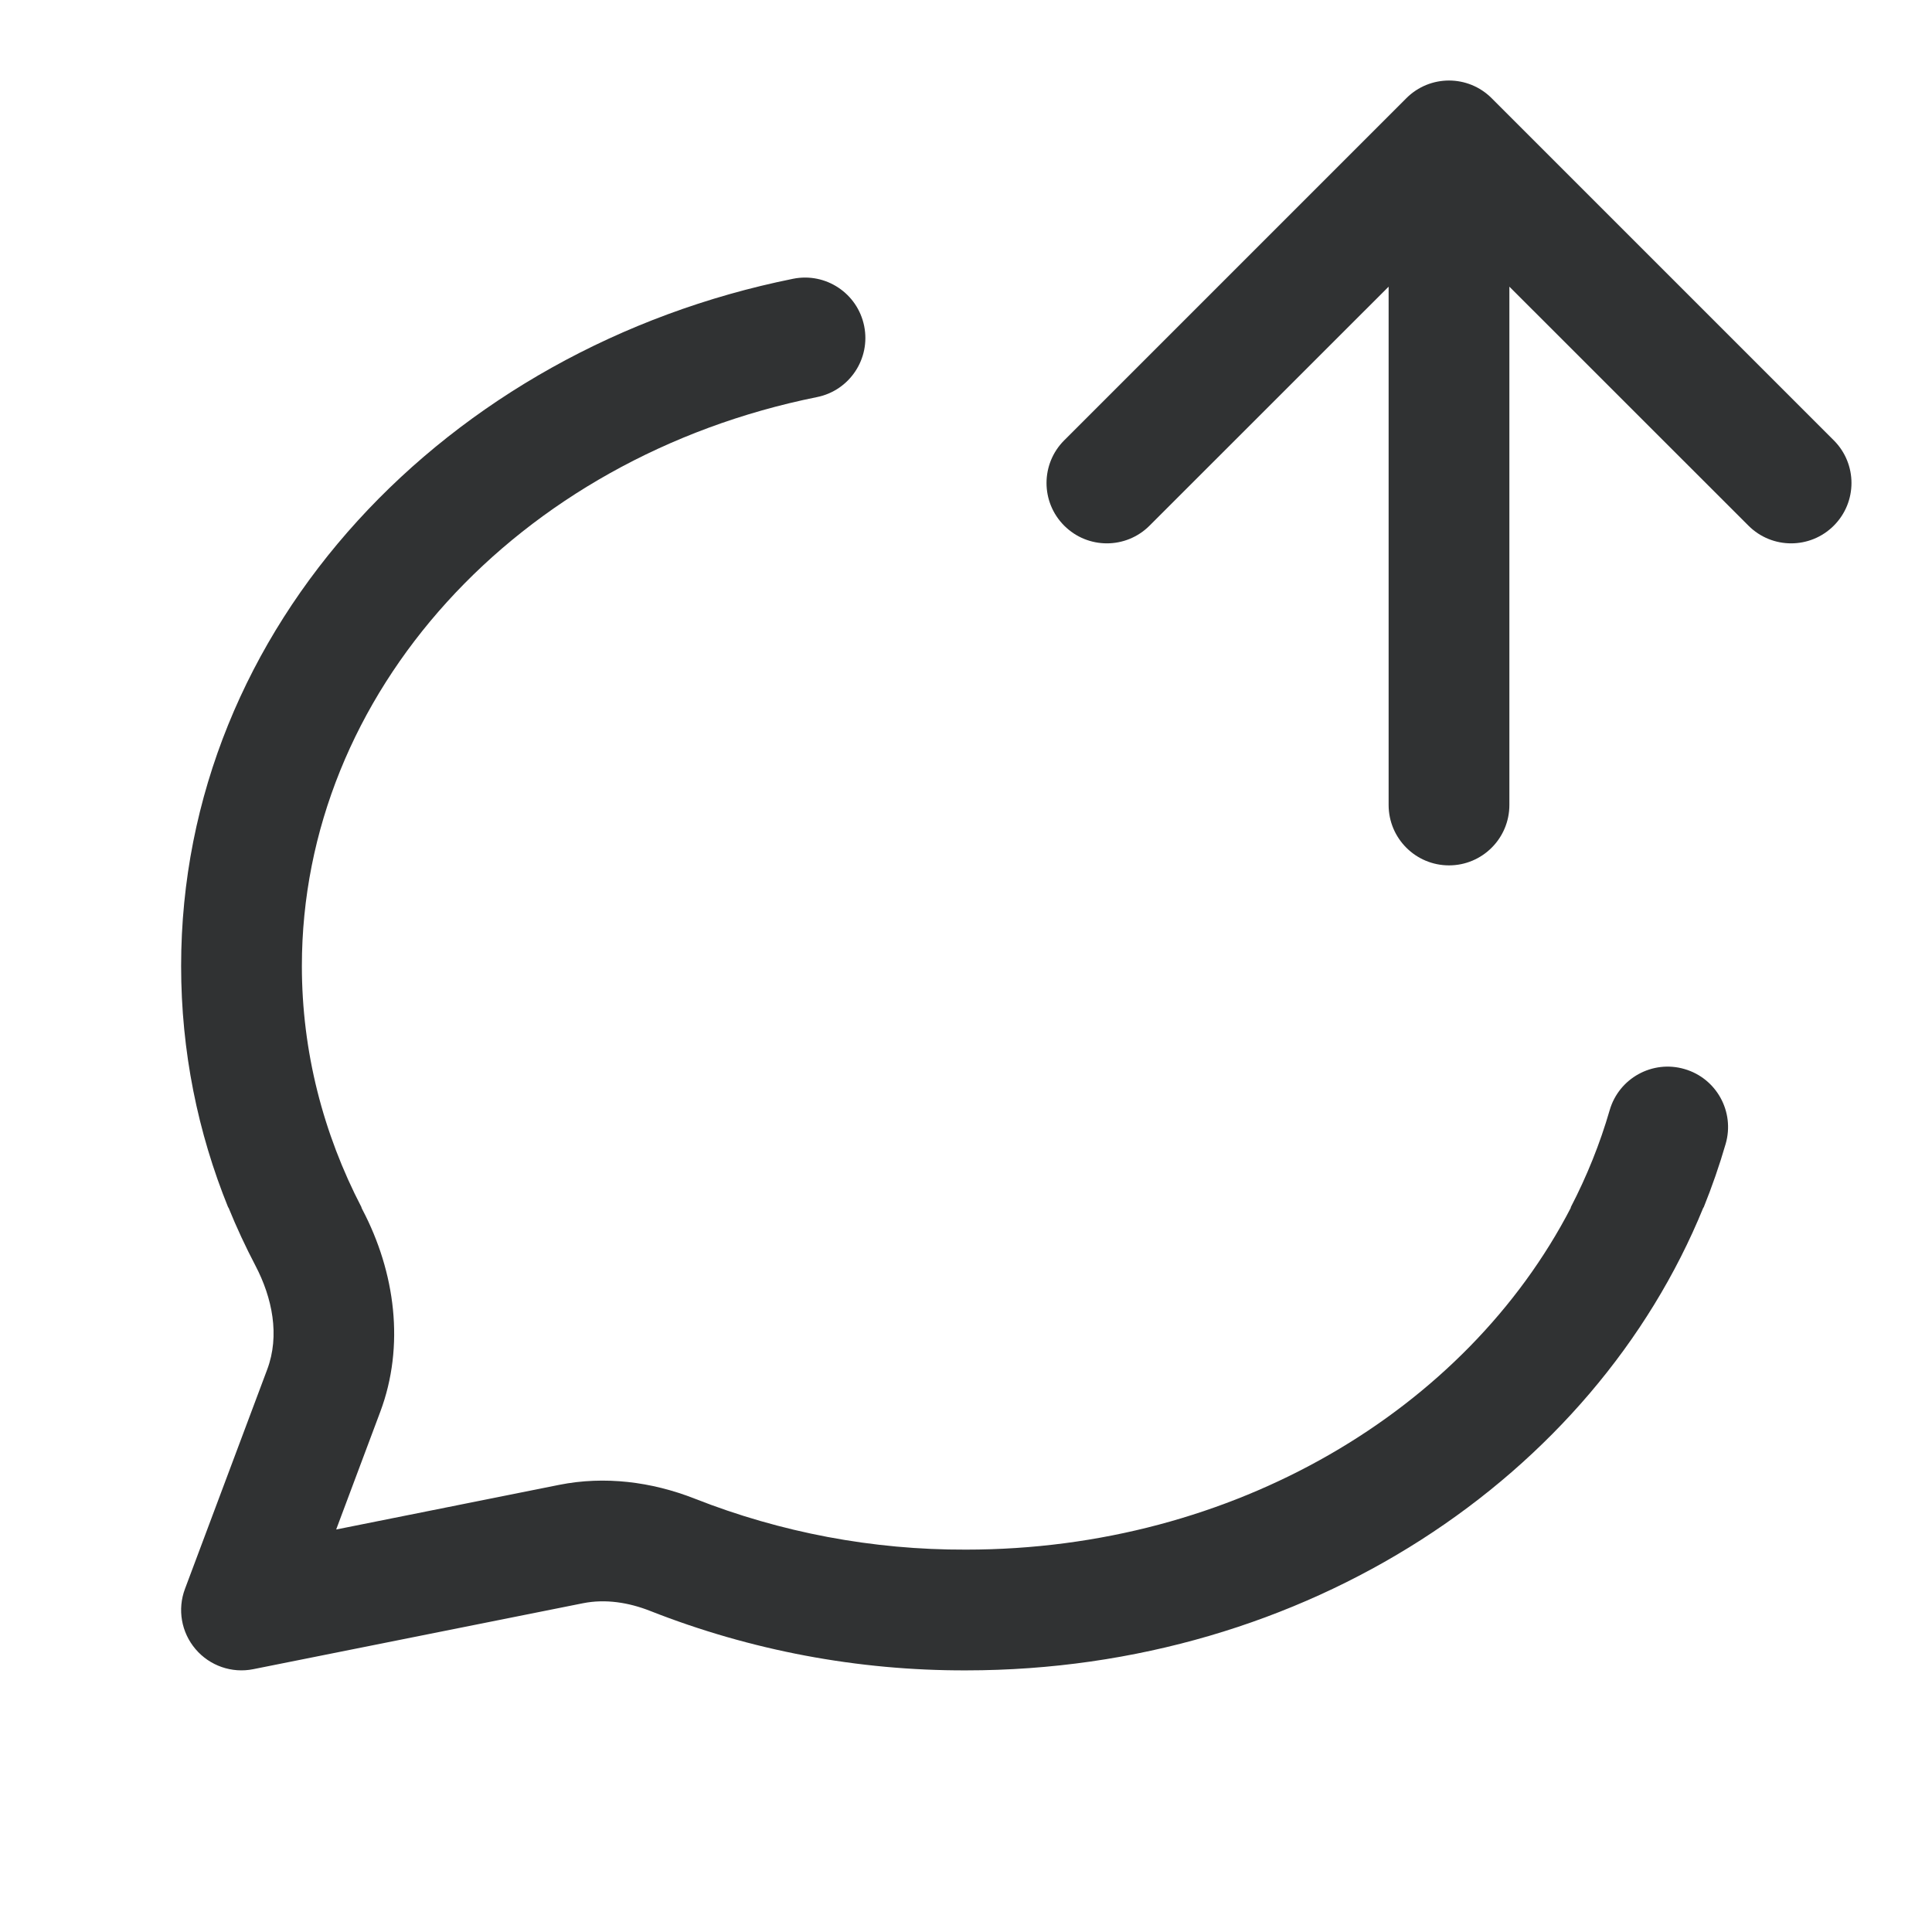 <svg width="24" height="24" viewBox="0 0 24 24" fill="none" xmlns="http://www.w3.org/2000/svg">
    <path
        d="M17.47 1.22C17.763 0.927 18.237 0.927 18.53 1.22L22.78 5.47C23.073 5.763 23.073 6.237 22.78 6.53C22.487 6.823 22.013 6.823 21.72 6.53L18.75 3.561V10C18.75 10.414 18.414 10.75 18 10.75C17.586 10.75 17.25 10.414 17.25 10V3.561L14.28 6.53C13.987 6.823 13.513 6.823 13.22 6.53C12.927 6.237 12.927 5.763 13.22 5.47L17.47 1.22Z"
        fill="#303233" />
    <path
        d="M10.148 4.933C10.554 4.852 10.817 4.456 10.735 4.05C10.653 3.644 10.258 3.381 9.852 3.463C5.562 4.328 2.25 7.771 2.25 12C2.25 13.059 2.457 14.069 2.835 15H2.838C2.938 15.246 3.05 15.487 3.173 15.722C3.383 16.123 3.478 16.59 3.319 17.013L2.298 19.737C2.202 19.992 2.252 20.278 2.429 20.486C2.605 20.693 2.88 20.789 3.147 20.735L7.242 19.916C7.523 19.86 7.812 19.907 8.078 20.012C9.325 20.503 10.657 20.754 12.001 20.75C16.224 20.749 19.798 18.343 21.16 15H21.163C21.267 14.742 21.359 14.478 21.437 14.209C21.552 13.811 21.323 13.395 20.925 13.28C20.527 13.164 20.111 13.394 19.996 13.791C19.875 14.209 19.712 14.613 19.511 15H19.515C18.214 17.516 15.327 19.25 12 19.25H11.997C10.842 19.254 9.699 19.038 8.628 18.616C8.093 18.406 7.511 18.333 6.948 18.445L4.176 19L4.723 17.54C5.032 16.717 4.91 15.804 4.502 15.026L4.489 15H4.492C4.014 14.08 3.75 13.062 3.75 12C3.75 8.615 6.422 5.685 10.148 4.933Z"
        fill="#303233" />
</svg>
